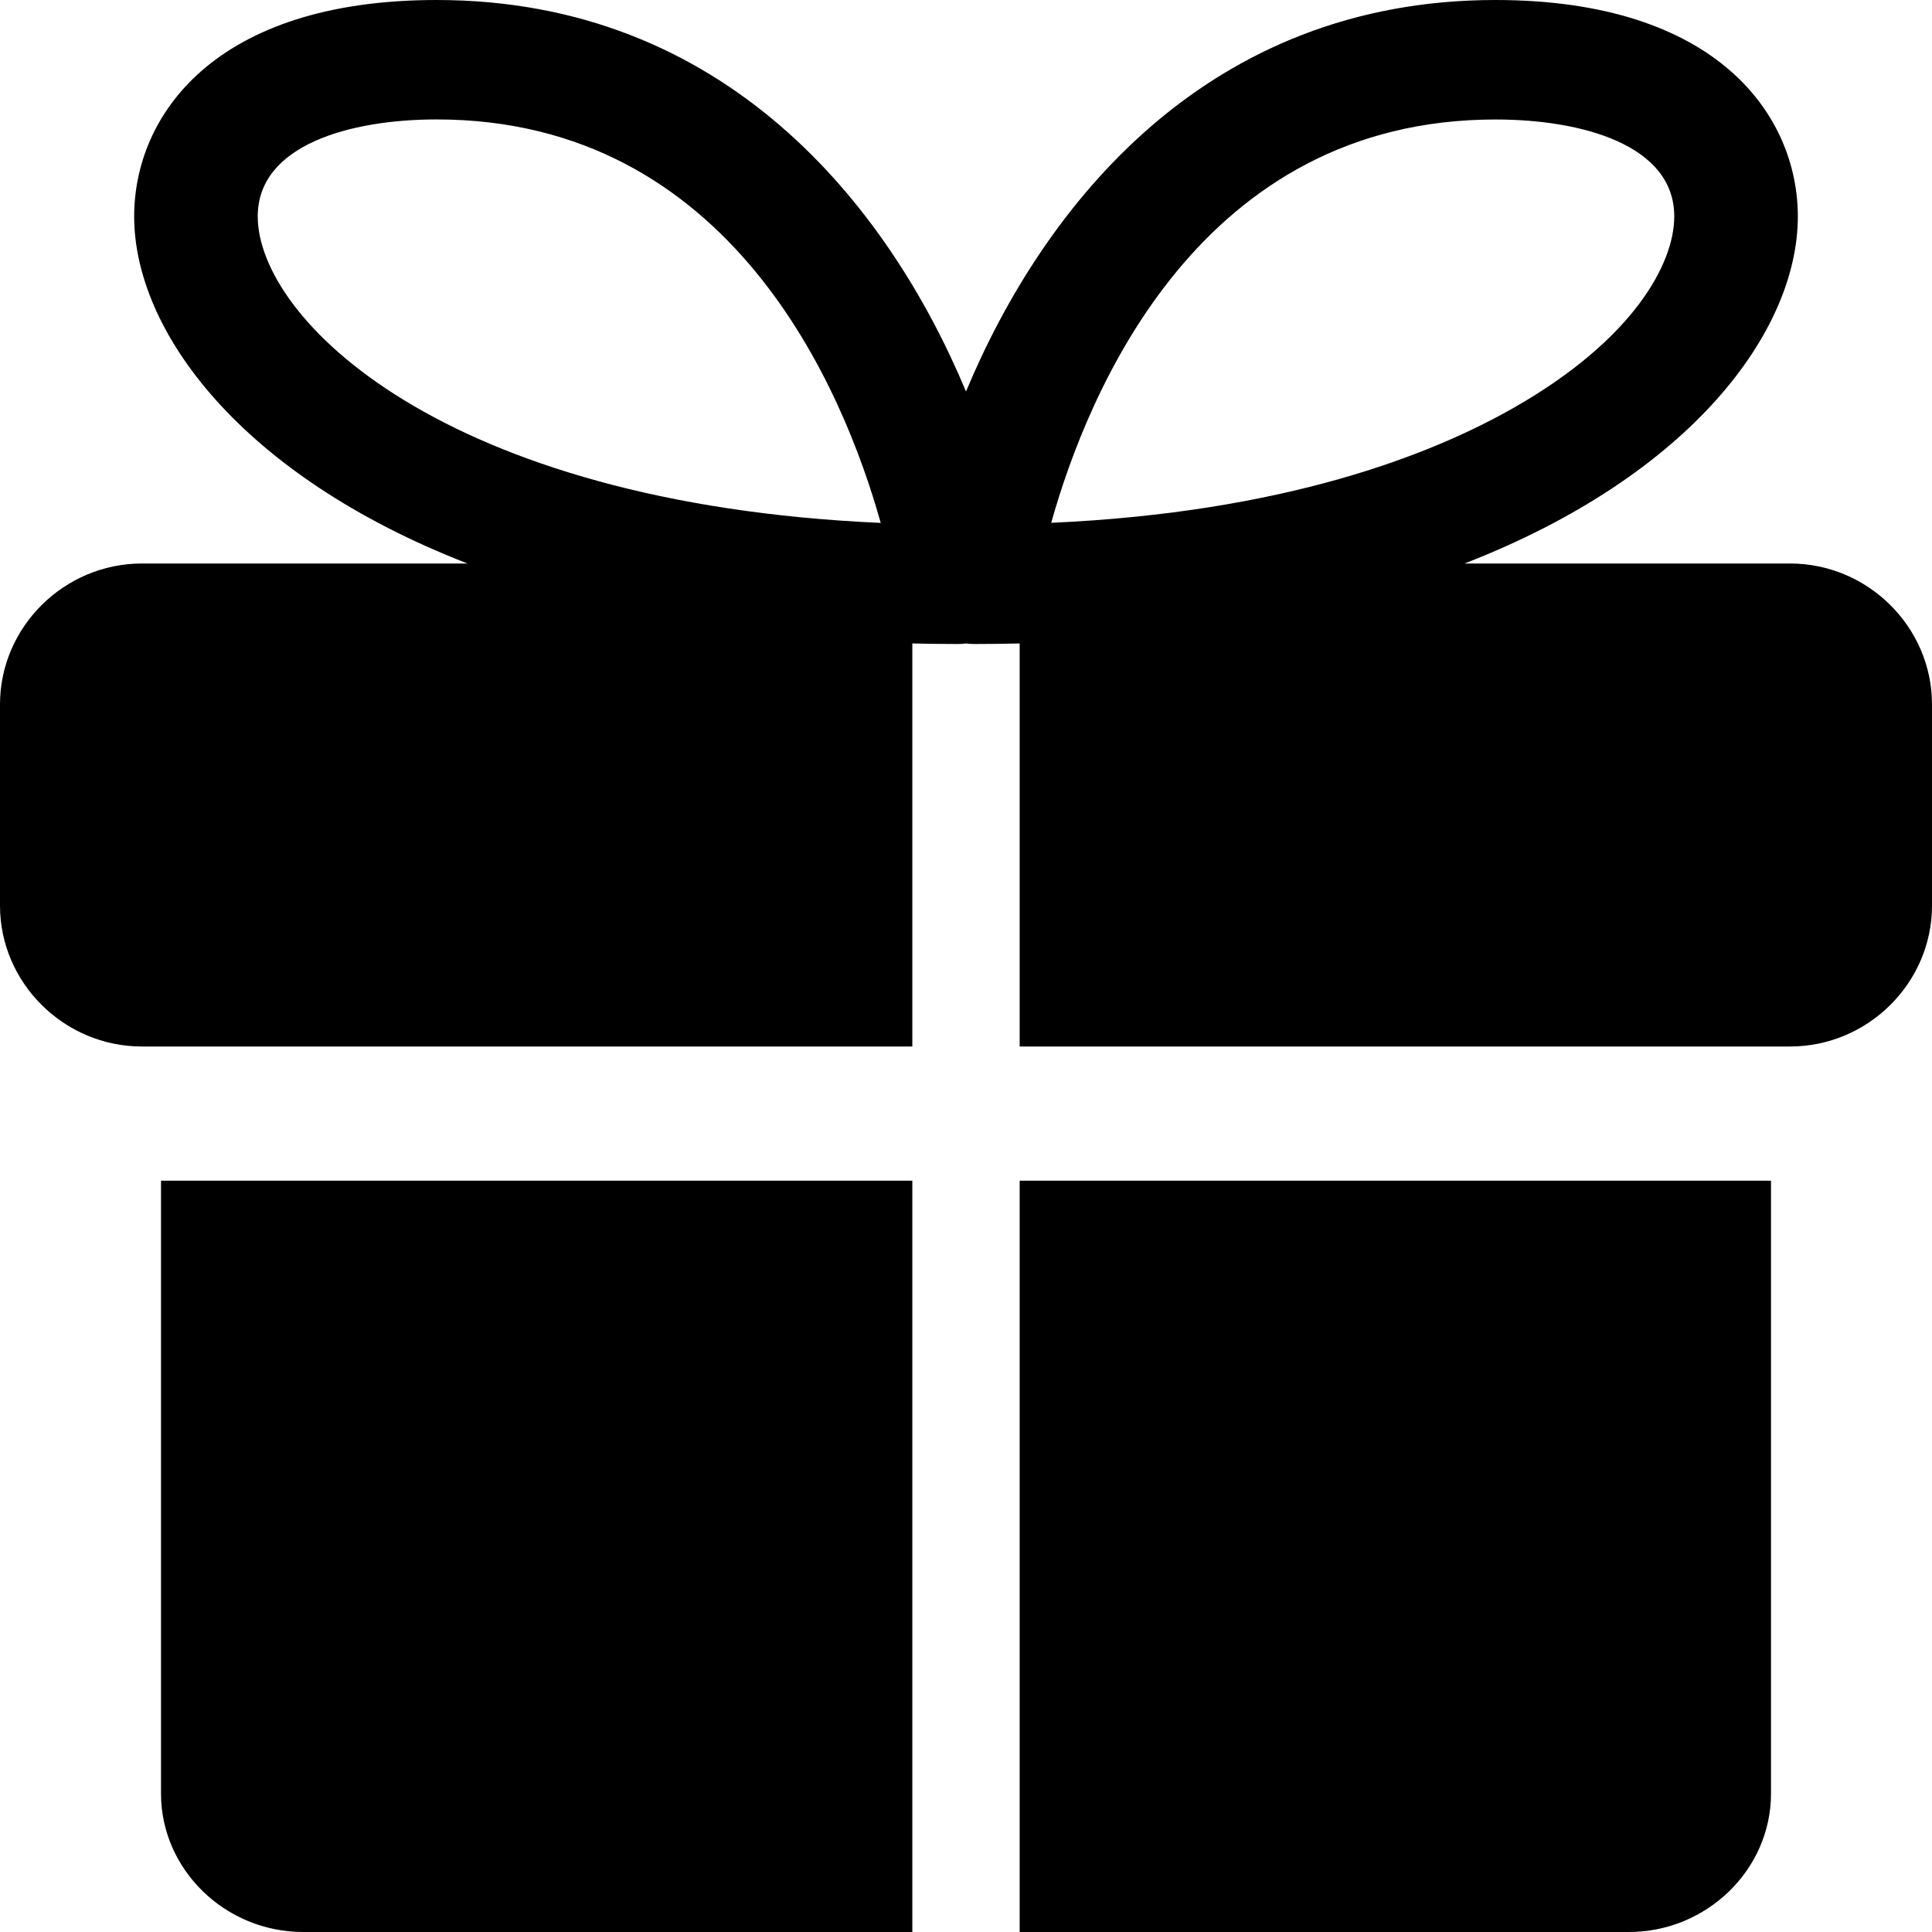 <svg width="72" height="72" viewBox="0 0 72 72" fill="none" xmlns="http://www.w3.org/2000/svg">
<path id="Combined Shape" fill-rule="evenodd" clip-rule="evenodd" d="M36 23.981C36.099 23.994 36.2 24 36.302 24C36.876 24 37.442 23.993 38 23.98V34.5V39H65.956H66.711C69.612 39 72 36.63 72 33.75V26.25C72 23.37 69.612 21 66.711 21H54.58C63.049 17.708 67 12.327 67 8.067C67 4.347 64.05 0.003 55.731 0C44.993 0 38.912 7.615 36 14.59C33.087 7.614 27.007 0 16.273 0C7.953 0 5 4.344 5 8.065C5 12.325 8.952 17.708 17.421 21H5.289C2.388 21 0 23.37 0 26.25V33.75C0 36.63 2.388 39 5.289 39H6.044H34V34.5V23.98C34.558 23.993 35.124 24 35.698 24C35.8 24 35.901 23.994 36 23.981ZM39.175 19.484C40.559 14.556 44.734 4.453 55.731 4.453C58.954 4.453 62.395 5.4 62.395 8.064C62.395 9.853 60.839 12.657 56.47 15.164C53.321 16.971 47.85 19.093 39.175 19.484ZM34 44H6V66.842C6 69.672 8.391 72 11.297 72H34V44ZM66 66.842V44H38V72H60.703C63.609 72 66 69.672 66 66.842ZM16.273 4.451C13.049 4.451 9.605 5.401 9.605 8.065C9.605 11.855 16.46 18.76 32.822 19.487C31.441 14.555 27.266 4.451 16.273 4.451Z" fill="$color-pale-orange"/>
</svg>
